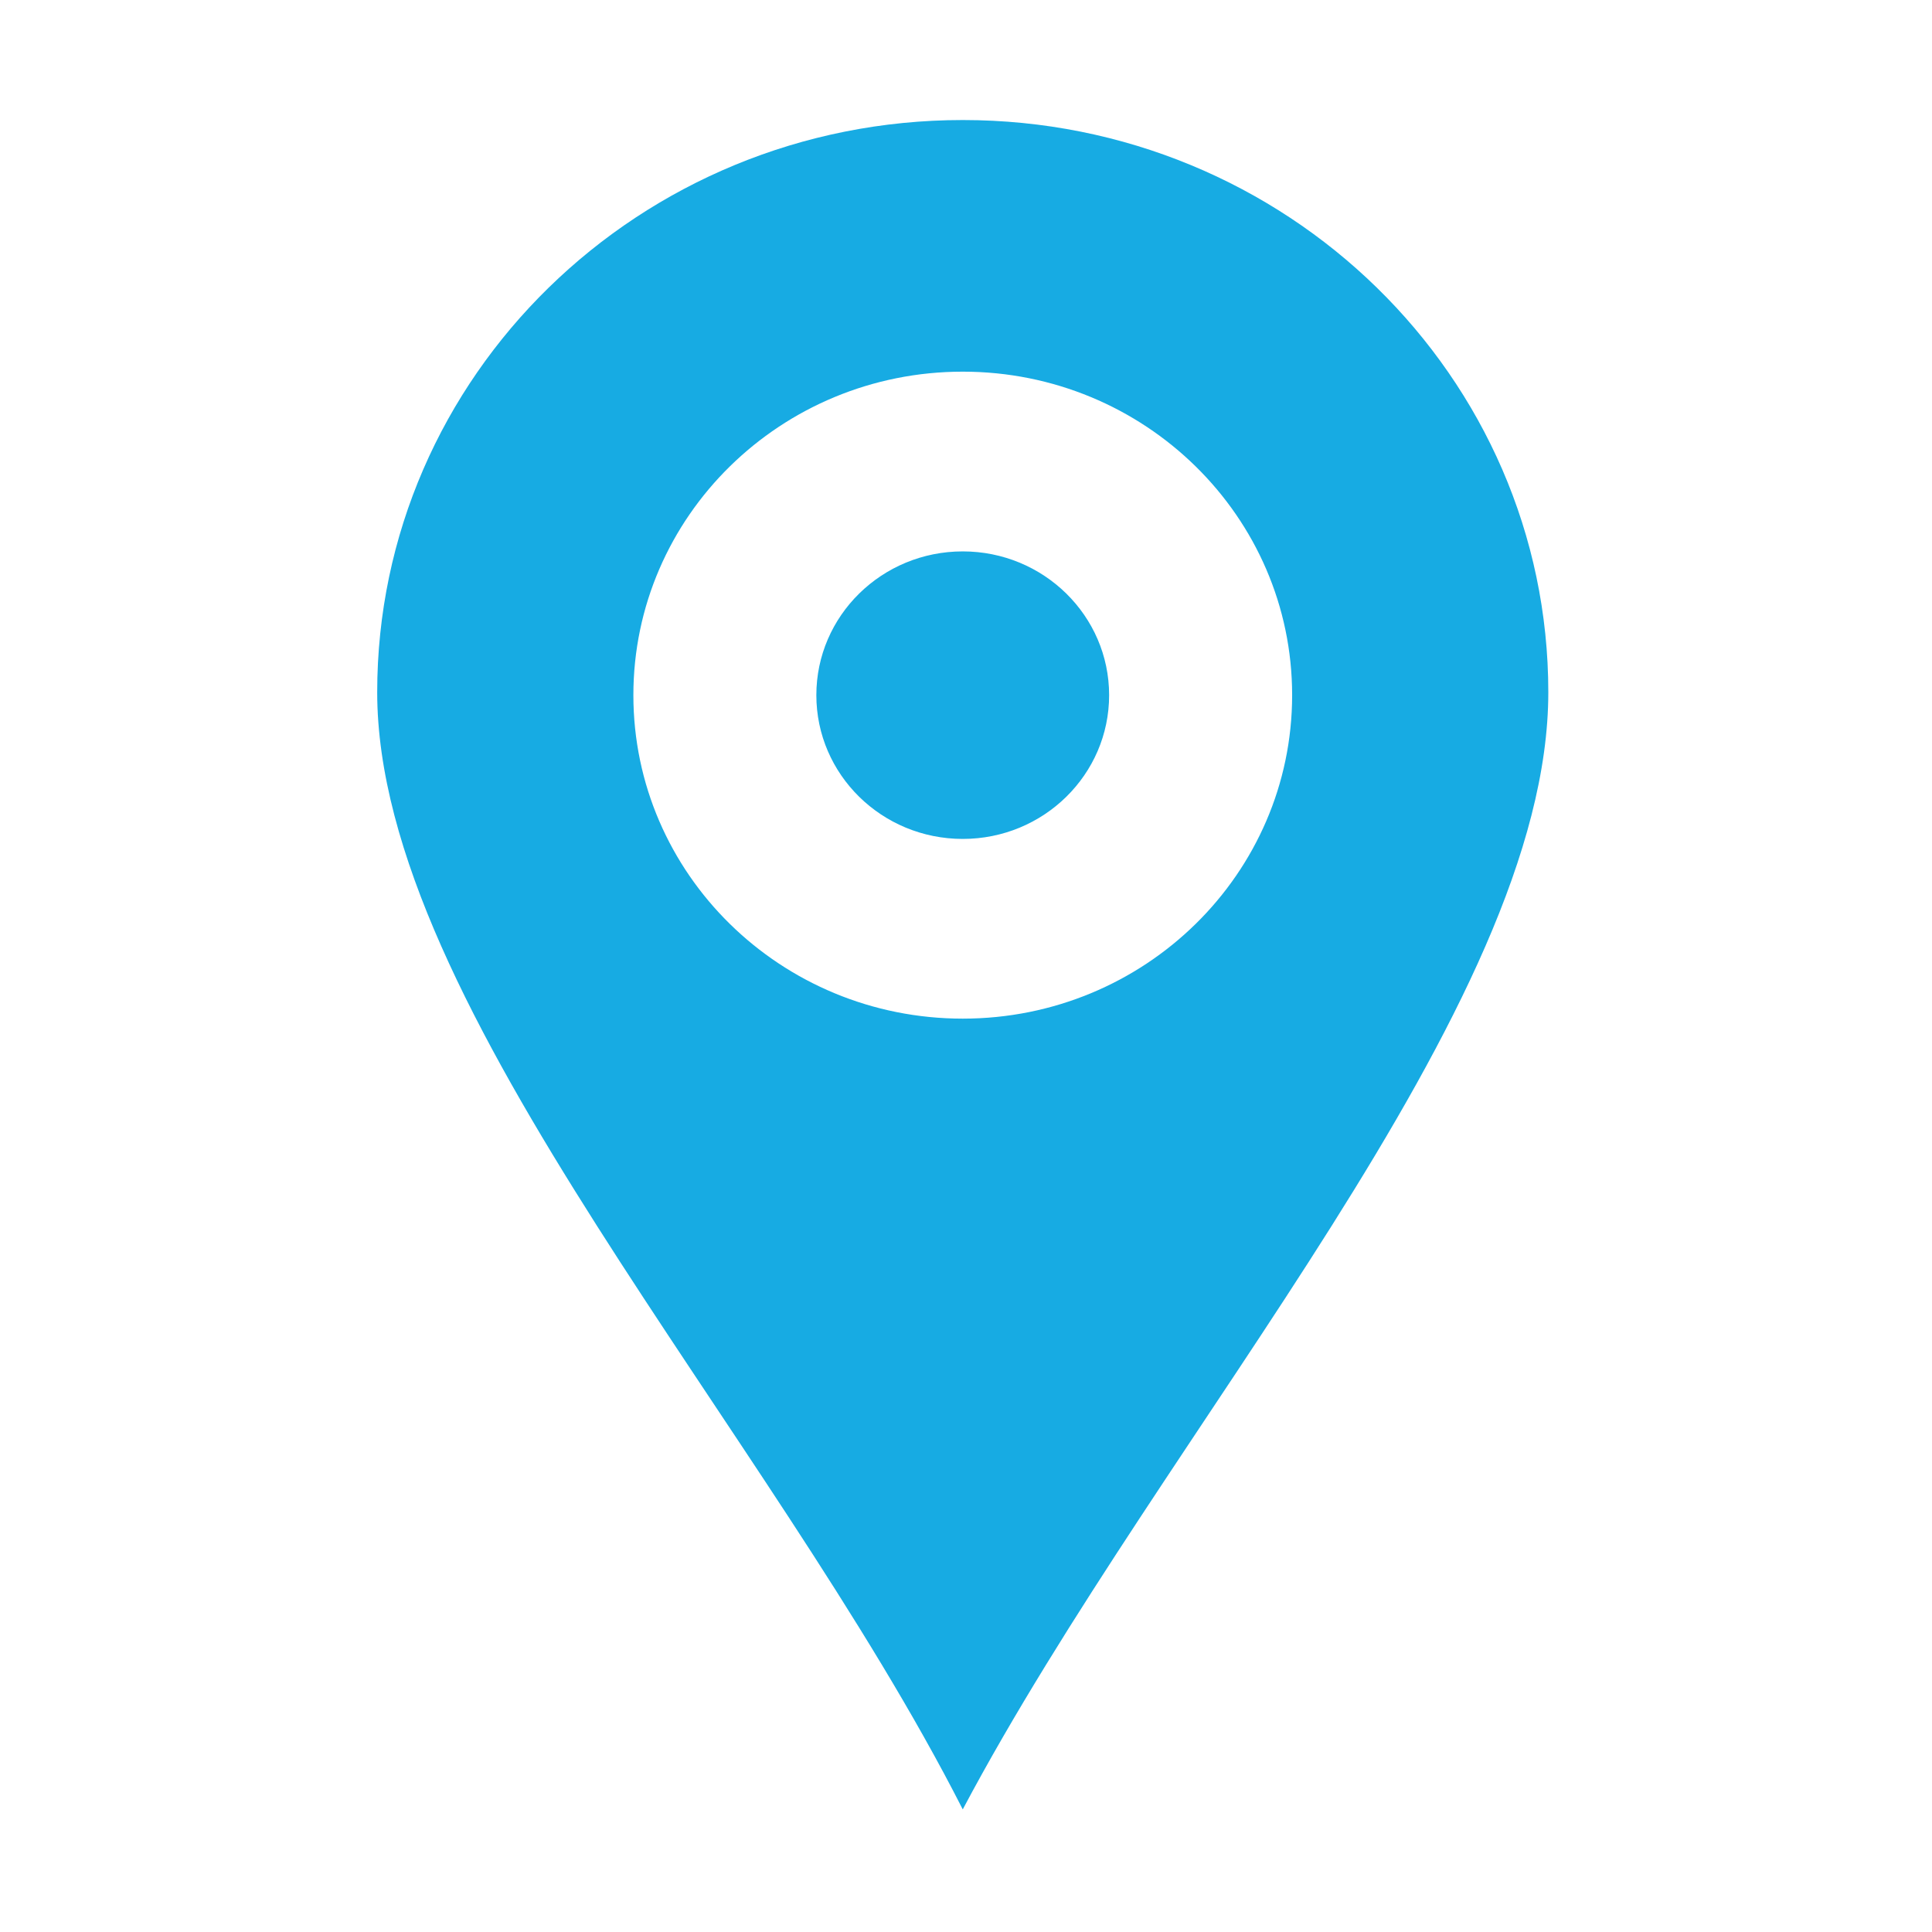 <?xml version="1.0" standalone="no"?><!DOCTYPE svg PUBLIC "-//W3C//DTD SVG 1.1//EN" "http://www.w3.org/Graphics/SVG/1.1/DTD/svg11.dtd"><svg t="1615388823836" class="icon" viewBox="0 0 1024 1024" version="1.1" xmlns="http://www.w3.org/2000/svg" p-id="14425" xmlns:xlink="http://www.w3.org/1999/xlink" width="48" height="48"><defs><style type="text/css"></style></defs><path d="M510.28 63.621c-171.412 0-310.355 135.772-310.355 303.291 0 167.496 207.318 389.553 310.355 592.102 107.445-202.549 310.355-424.606 310.355-592.102C820.635 199.393 681.692 63.621 510.28 63.621L510.28 63.621zM510.28 539.898c-96.419 0-174.578-76.725-174.578-171.452 0-94.693 78.159-171.457 174.578-171.457 96.414 0 174.578 76.765 174.578 171.457C684.857 463.173 606.693 539.898 510.28 539.898L510.28 539.898zM510.28 292.252c-42.863 0-77.6 34.122-77.6 76.195 0 42.096 34.737 76.2 77.6 76.2 42.841 0 77.578-34.105 77.578-76.2C587.857 326.374 553.12 292.252 510.28 292.252L510.28 292.252zM510.28 292.252" p-id="14426" fill="#17abe3"></path></svg>